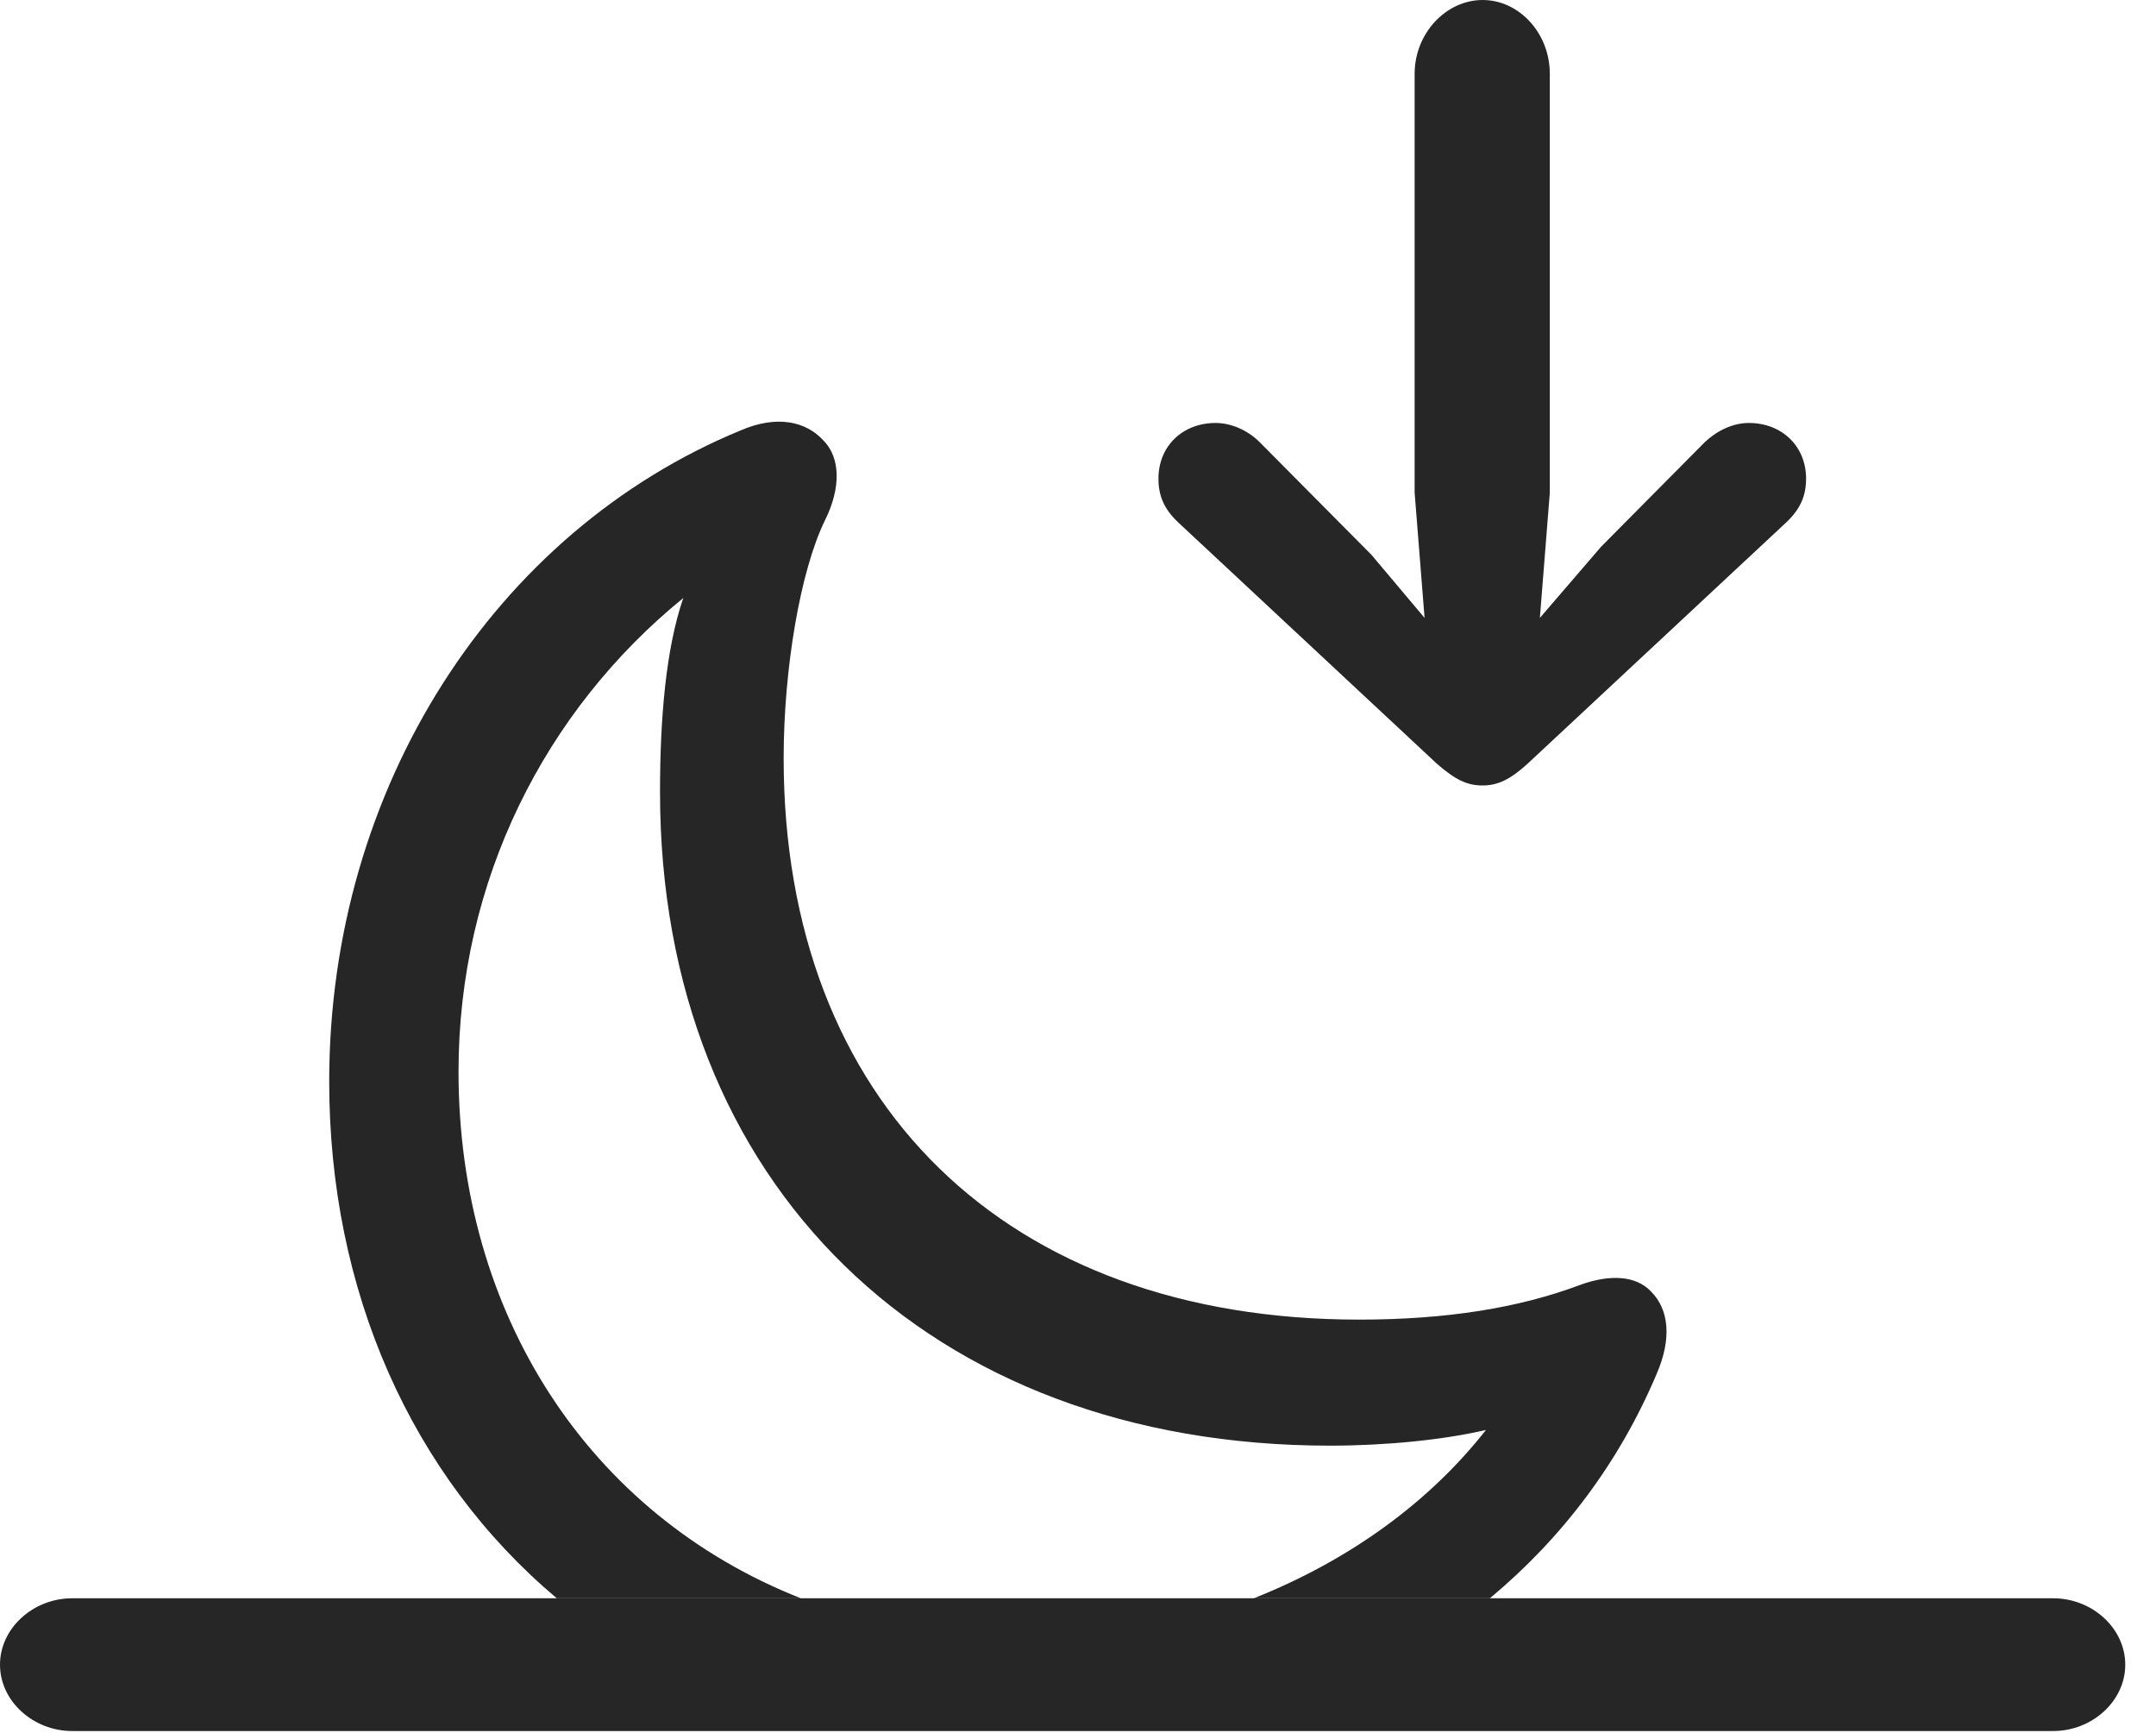 <?xml version="1.0" encoding="UTF-8"?>
<!--Generator: Apple Native CoreSVG 232.5-->
<!DOCTYPE svg
PUBLIC "-//W3C//DTD SVG 1.1//EN"
       "http://www.w3.org/Graphics/SVG/1.1/DTD/svg11.dtd">
<svg version="1.1" xmlns="http://www.w3.org/2000/svg" xmlns:xlink="http://www.w3.org/1999/xlink" width="25.391" height="20.4">
 <g>
  <rect height="20.4" opacity="0" width="25.391" x="0" y="0"/>
  <path d="M9.697 5.186C9.902 5.391 9.902 5.752 9.717 6.123C9.424 6.719 9.229 7.881 9.229 8.926C9.229 12.988 11.855 15.537 16.006 15.537C17.031 15.537 17.891 15.4 18.613 15.127C18.965 15 19.268 15.02 19.443 15.205C19.658 15.42 19.688 15.762 19.512 16.172C19.071 17.218 18.398 18.109 17.546 18.818L14.766 18.818C15.892 18.371 16.834 17.686 17.5 16.836C17.002 16.953 16.318 17.021 15.664 17.021C10.938 17.021 7.773 13.935 7.773 9.326C7.773 8.457 7.842 7.637 8.047 7.041C6.416 8.369 5.4 10.371 5.4 12.617C5.4 15.469 6.93 17.831 9.431 18.818L6.557 18.818C4.841 17.373 3.877 15.196 3.877 12.734C3.877 9.268 5.83 6.26 8.721 5.068C9.15 4.883 9.492 4.961 9.697 5.186Z" fill="#000000" fill-opacity="0.85"/>
  <path d="M0.85 20.381L24.18 20.381C24.639 20.381 25.029 20.029 25.029 19.6C25.029 19.17 24.639 18.818 24.18 18.818L0.85 18.818C0.391 18.818 0 19.17 0 19.6C0 20.029 0.391 20.381 0.85 20.381Z" fill="#000000" fill-opacity="0.85"/>
  <path d="M17.461 0C17.031 0 16.66 0.391 16.66 0.869L16.66 5.801L16.777 7.275L16.152 6.533L14.834 5.205C14.697 5.068 14.502 4.98 14.316 4.98C13.926 4.98 13.643 5.254 13.643 5.635C13.643 5.84 13.711 5.996 13.877 6.152L16.924 8.994C17.139 9.18 17.275 9.248 17.461 9.248C17.637 9.248 17.783 9.18 17.988 8.994L21.035 6.152C21.201 5.996 21.27 5.84 21.27 5.635C21.27 5.254 20.986 4.98 20.596 4.98C20.41 4.98 20.225 5.068 20.078 5.205L18.857 6.436L18.135 7.275L18.252 5.801L18.252 0.869C18.252 0.391 17.891 0 17.461 0Z" fill="#000000" fill-opacity="0.85"/>
 </g>
</svg>
